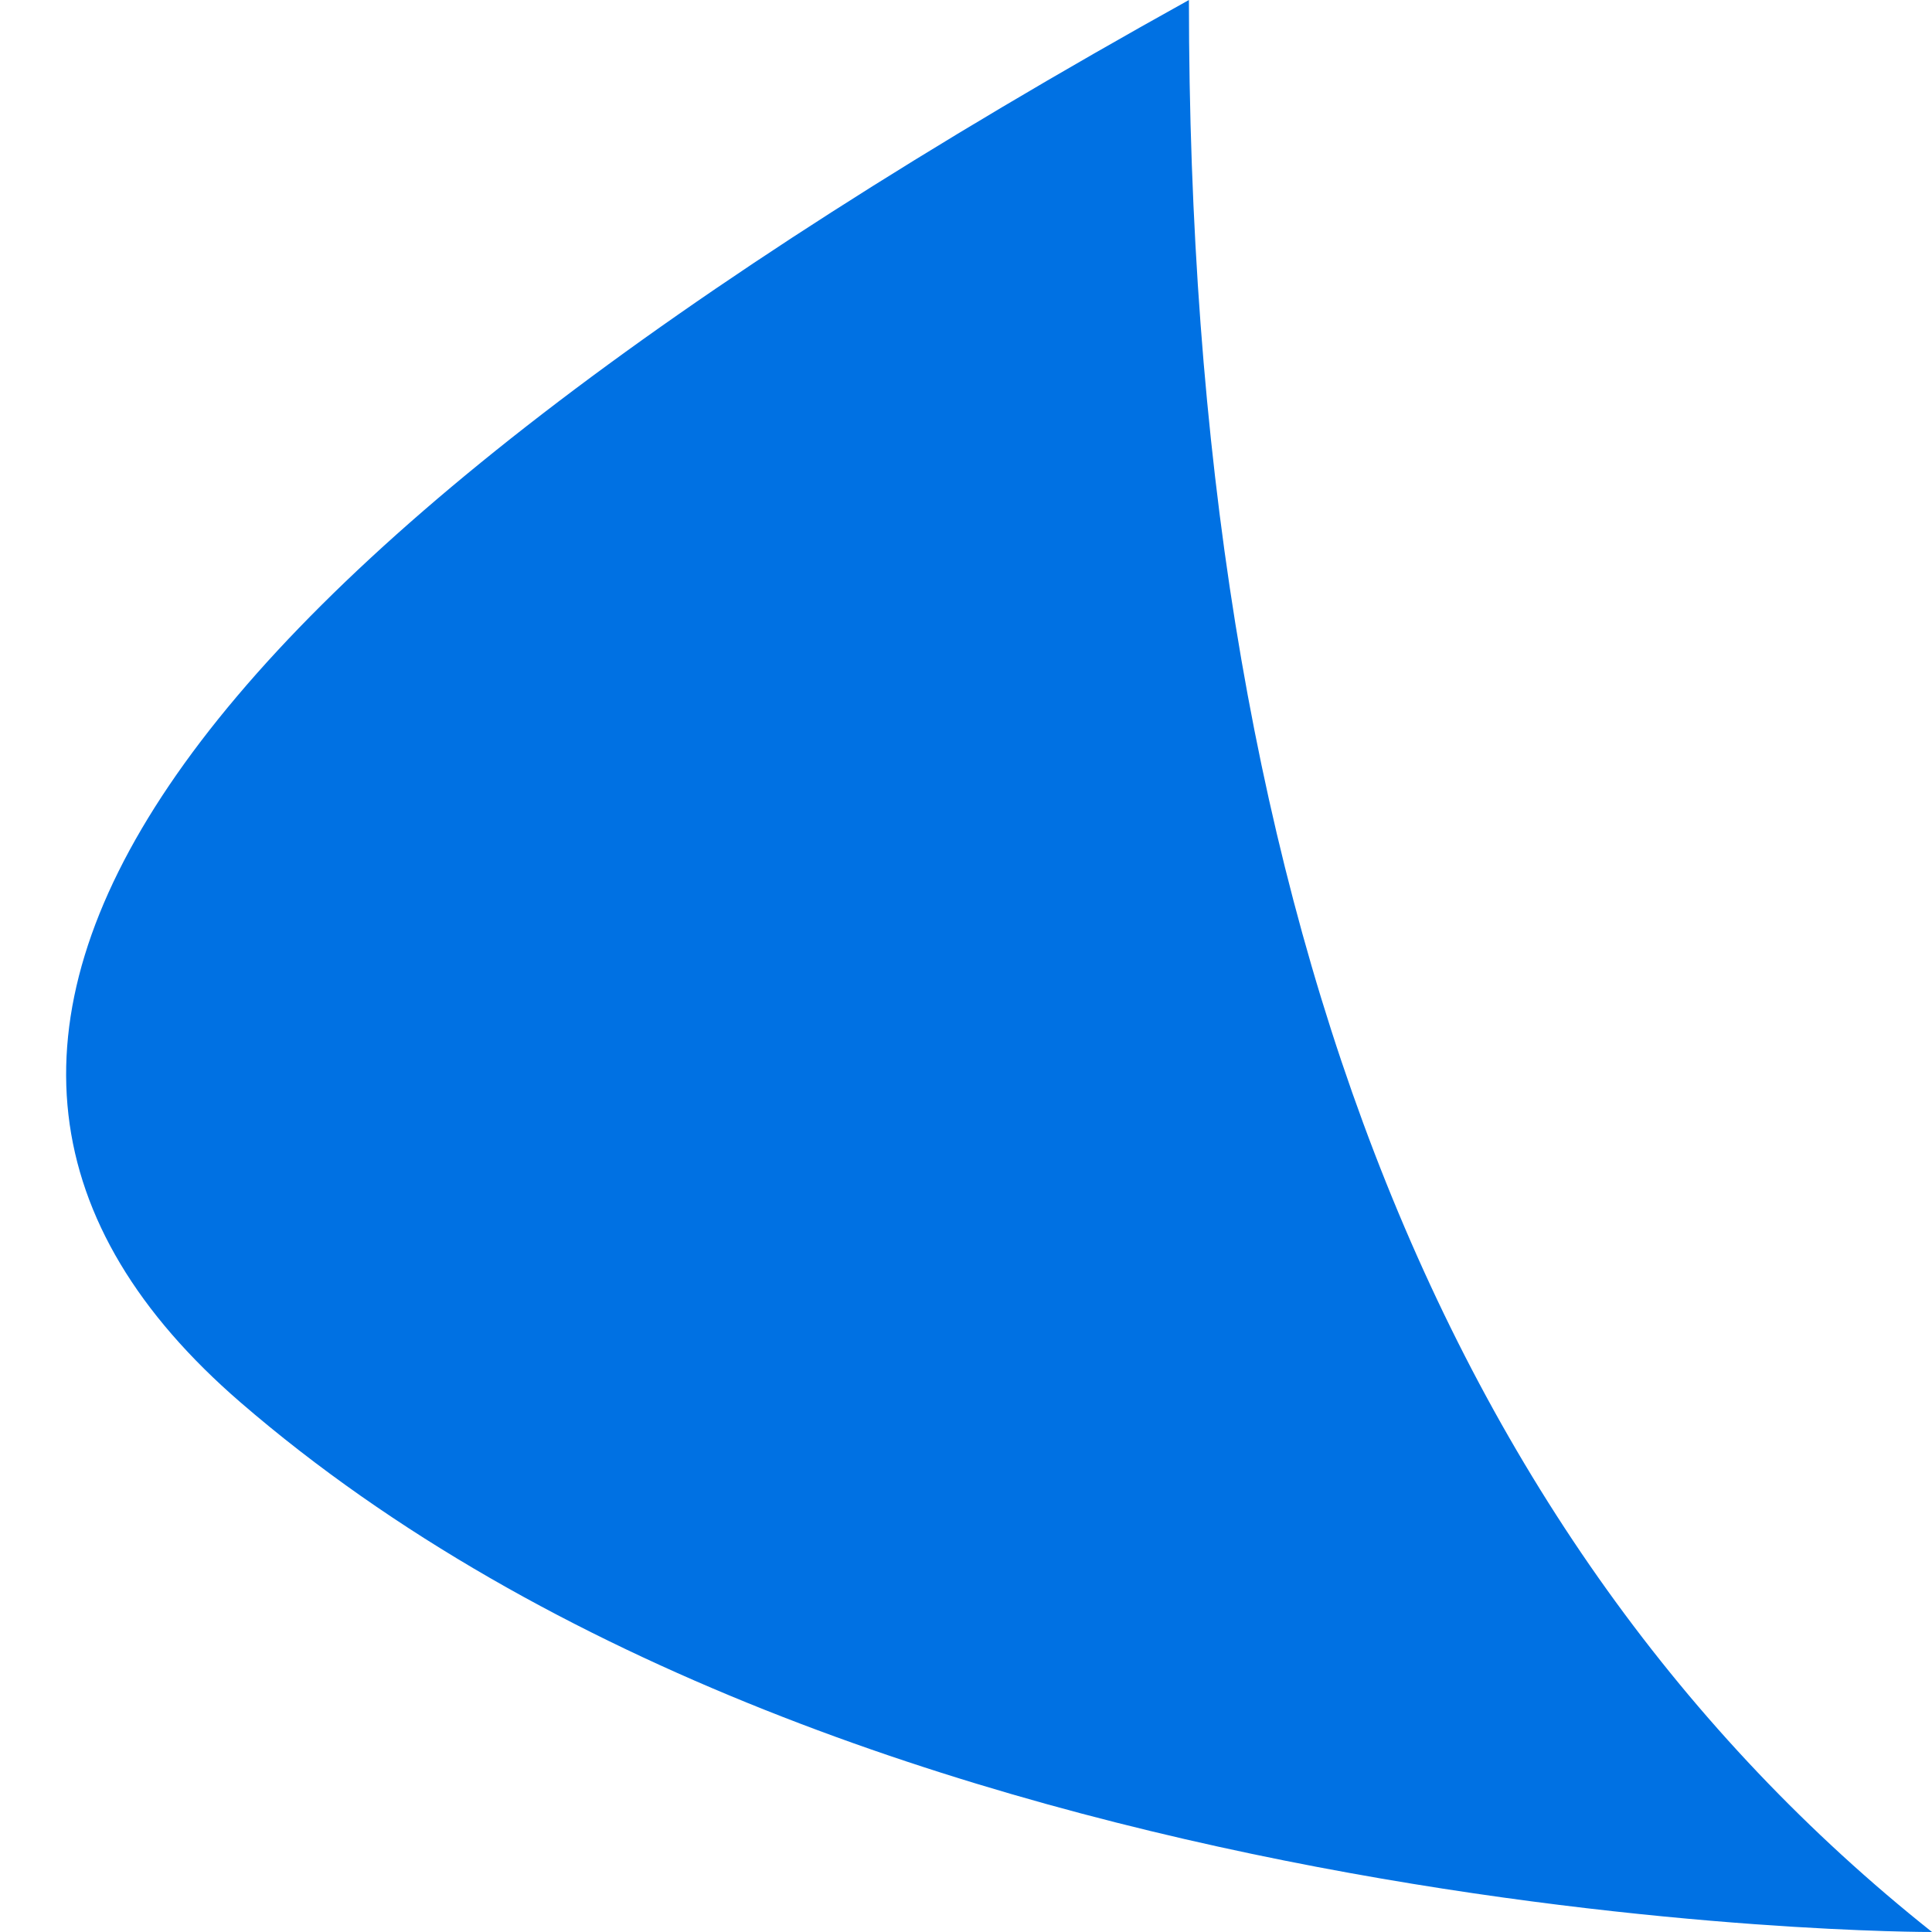 <svg xmlns="http://www.w3.org/2000/svg" width="13" height="13" viewBox="0 0 13 13"><title>Combined Shape</title><path fill="#0071E3" fill-rule="evenodd" d="M8 0q0 9.025 5 13s-7.232.022-11.382-3.564Q-2.532 5.85 8 0"/></svg>